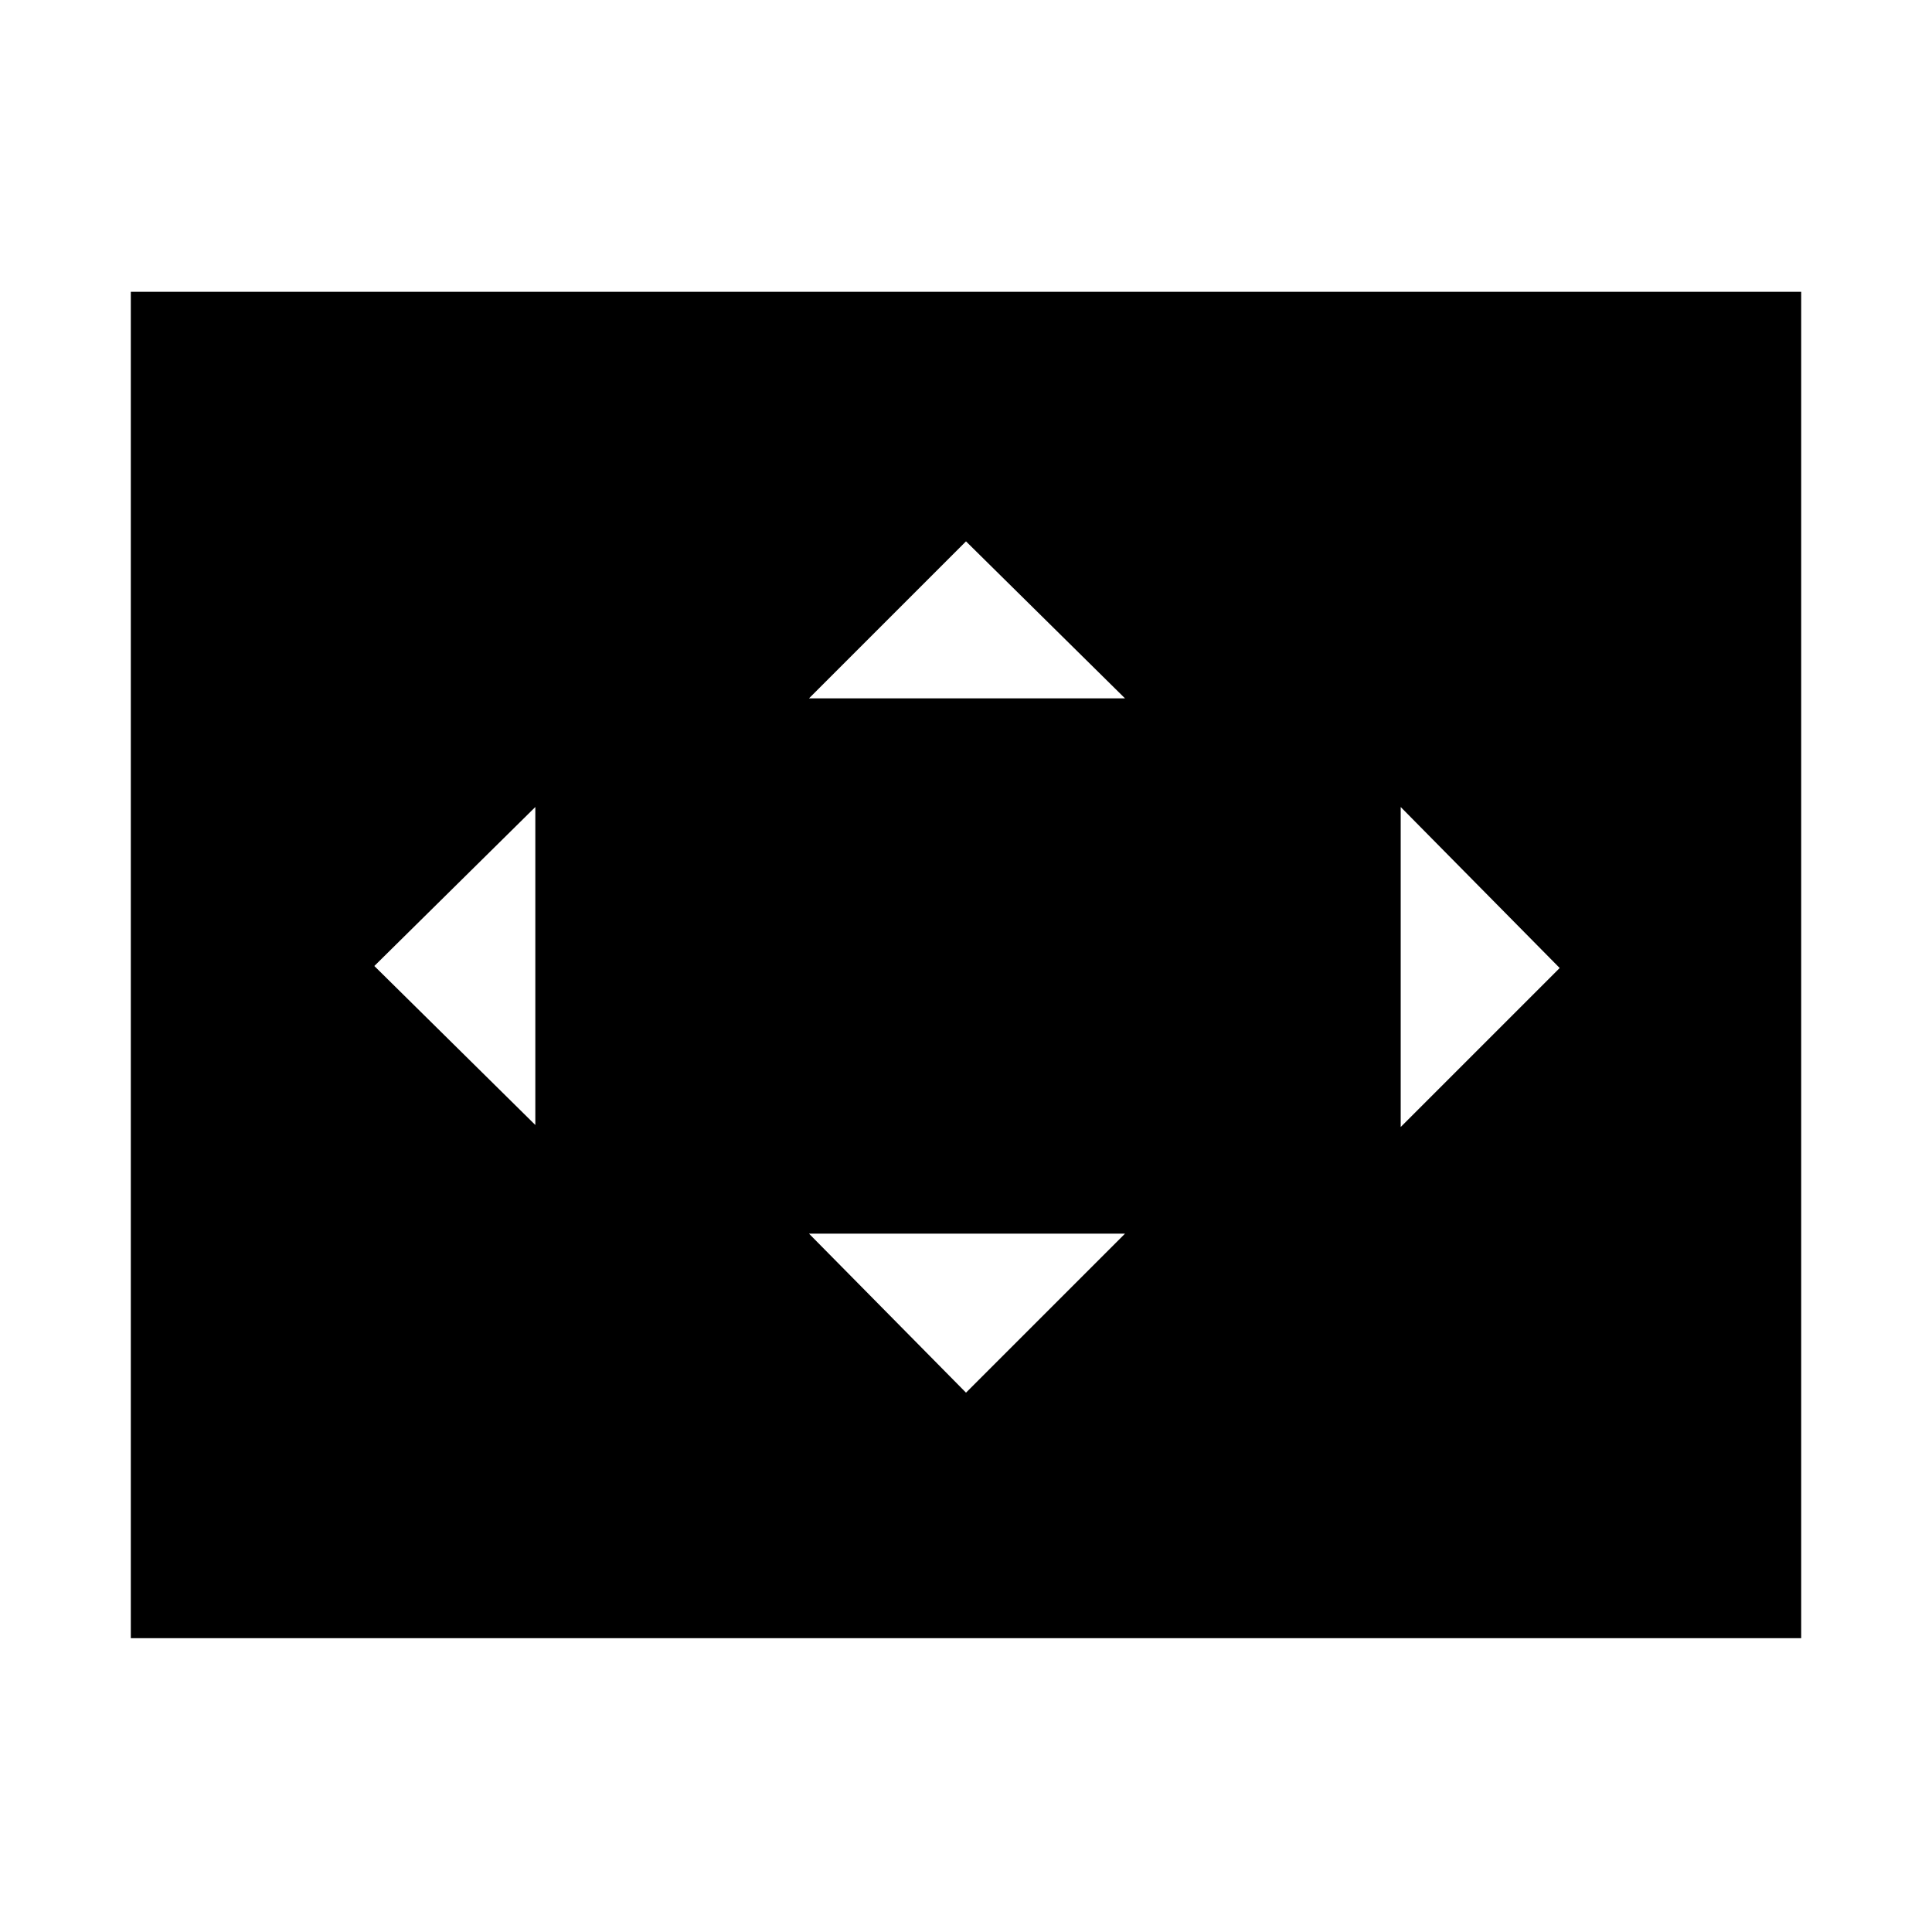 <svg xmlns="http://www.w3.org/2000/svg" height="48" width="48"><path d="M20.1 17.35H27.95L24 13.45ZM34.8 28 38.75 24.05 34.8 20.05ZM13.3 27.95V20.05L9.3 24ZM24 34.6 27.95 30.65H20.1ZM3.25 40.7V7.25H44.75V40.7Z"/></svg>